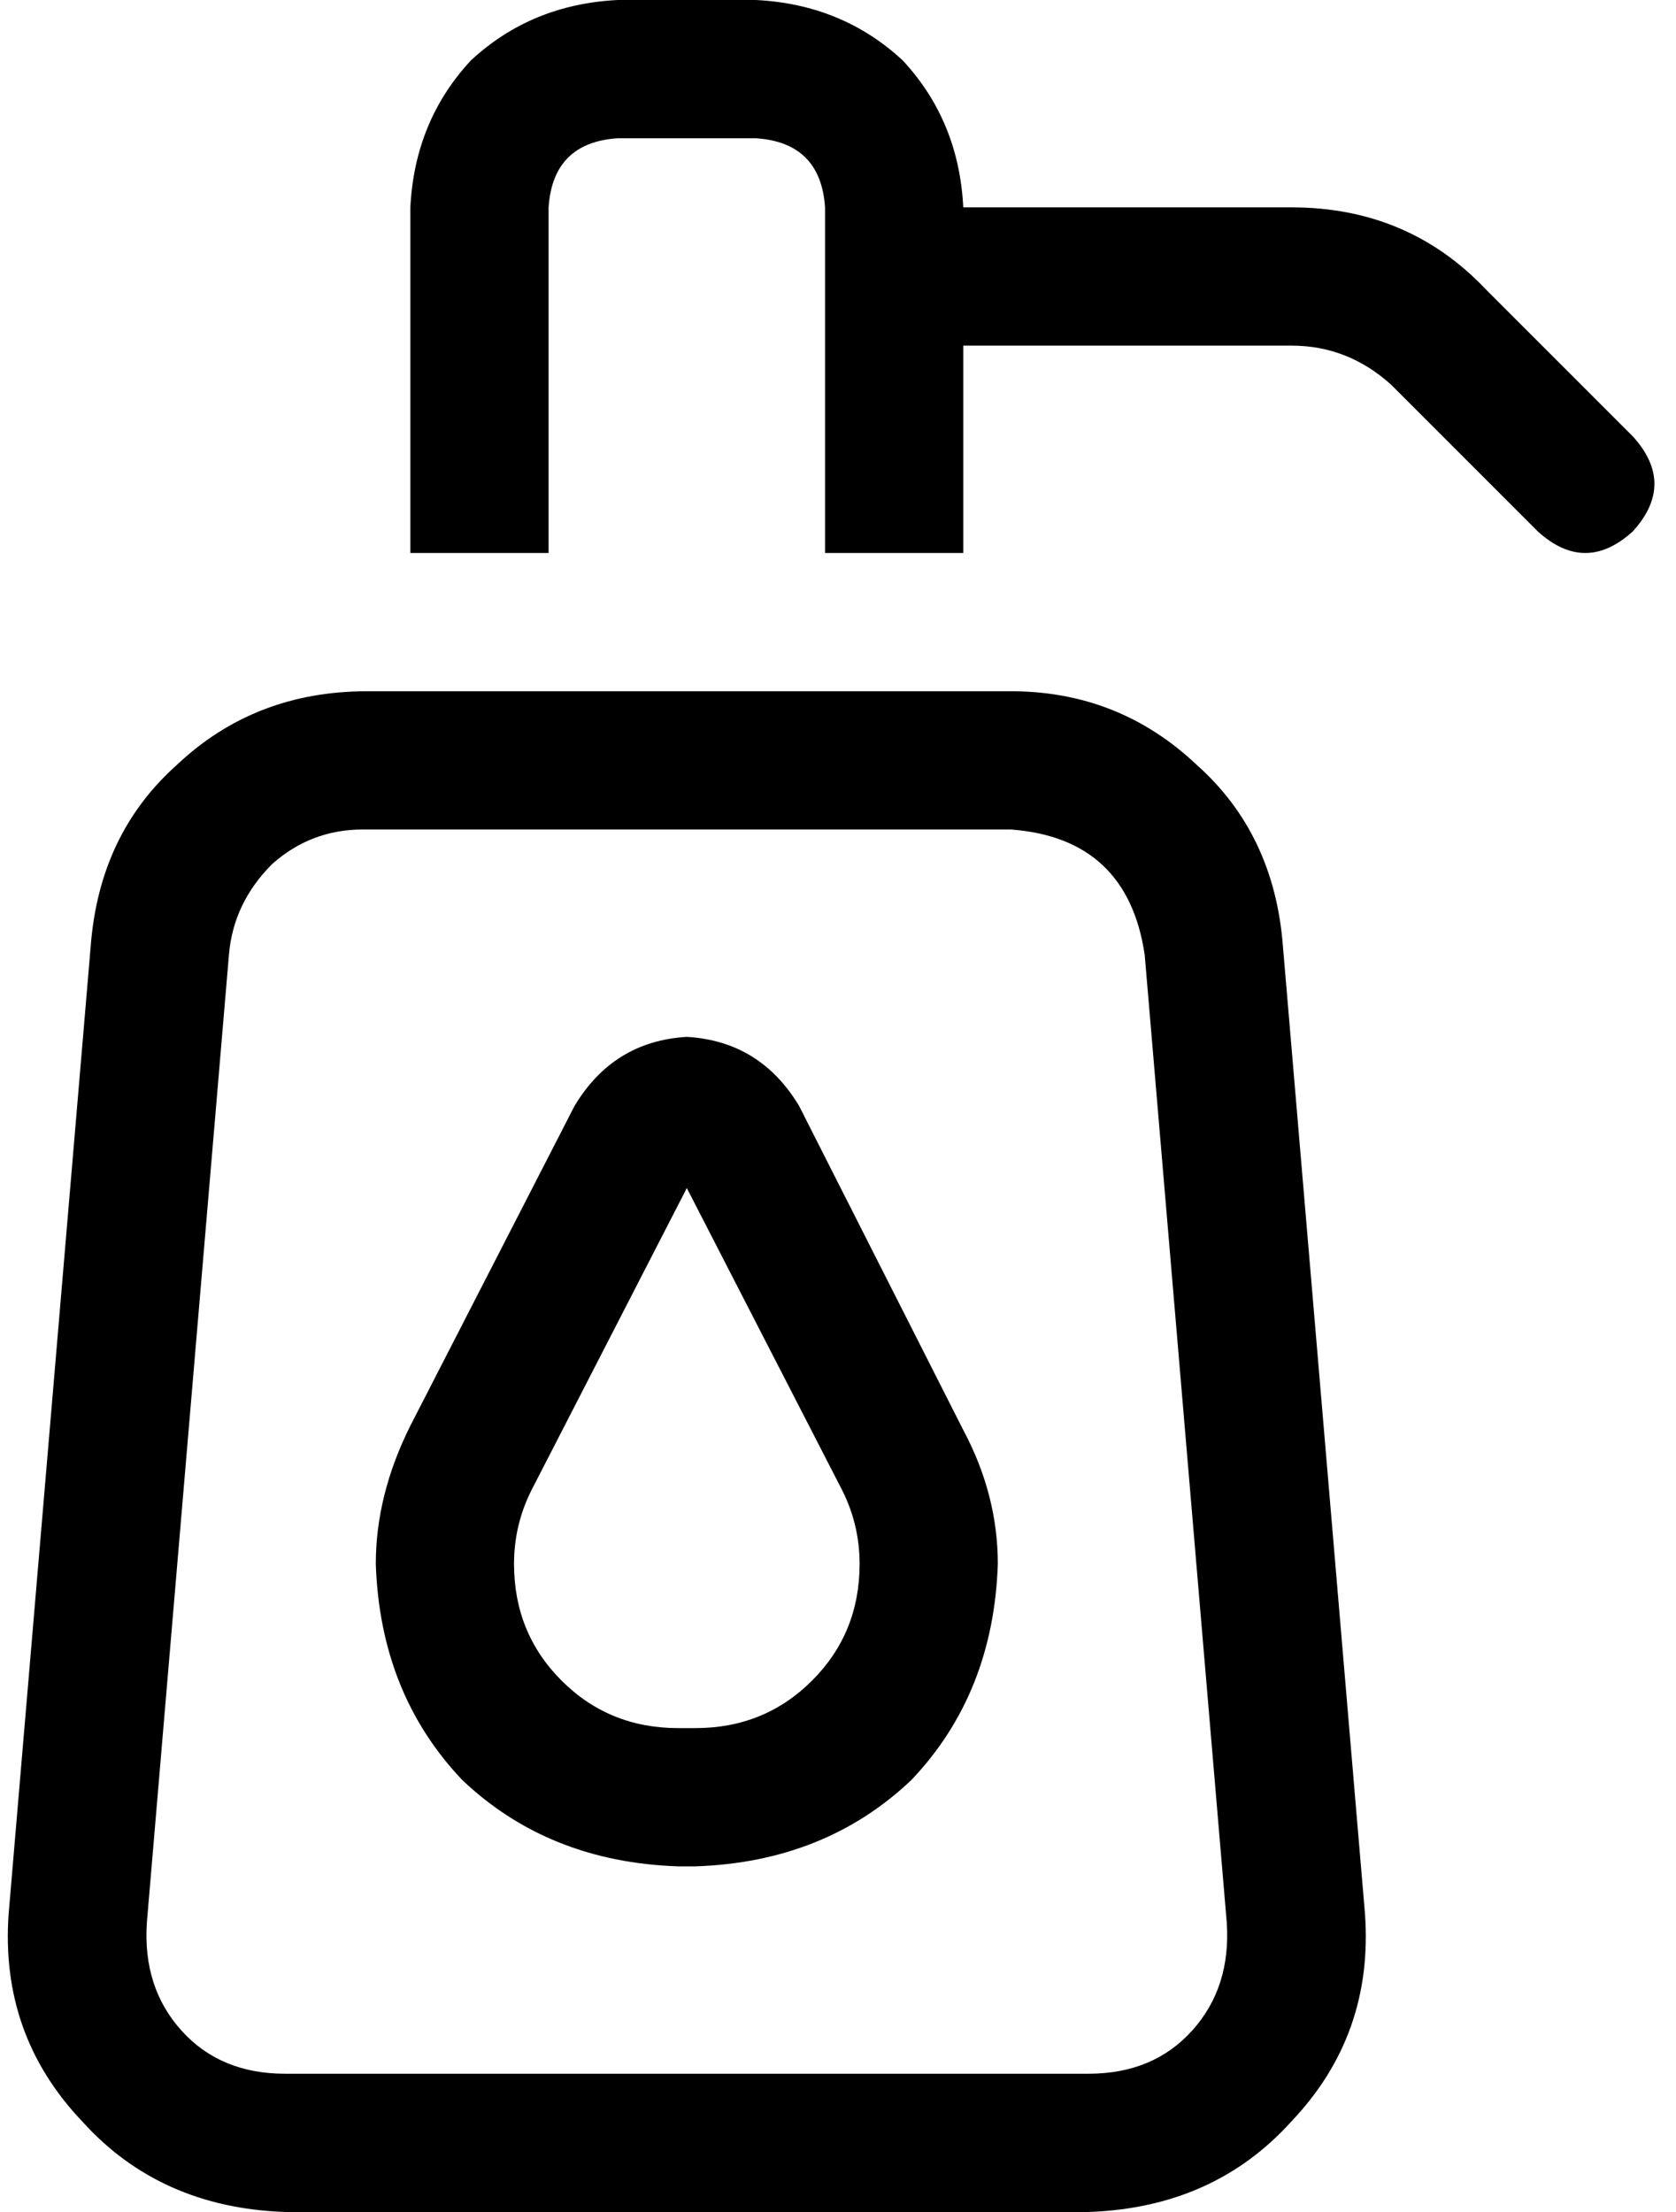 <svg xmlns="http://www.w3.org/2000/svg" viewBox="0 0 388 512">
    <path d="M 95 48 Q 96 28 109 14 L 109 14 Q 123 1 143 0 L 175 0 Q 195 1 209 14 Q 222 28 223 48 L 299 48 Q 326 48 344 67 L 378 101 Q 388 112 378 123 Q 367 133 356 123 L 322 89 Q 312 80 299 80 L 223 80 L 223 128 L 191 128 L 191 48 Q 190 33 175 32 L 143 32 Q 128 33 127 48 L 127 128 L 95 128 L 95 48 L 95 48 Z M 53 221 L 34 445 Q 33 460 42 470 Q 51 480 66 480 L 252 480 Q 267 480 276 470 Q 285 460 284 445 L 265 221 Q 261 194 234 192 L 84 192 Q 72 192 63 200 Q 54 209 53 221 L 53 221 Z M 21 219 Q 23 193 41 177 L 41 177 Q 59 160 85 160 L 234 160 Q 259 160 277 177 Q 295 193 297 219 L 316 443 Q 318 471 299 491 Q 281 511 252 512 L 66 512 Q 37 511 19 491 Q 0 471 2 443 L 21 219 L 21 219 Z M 123 345 Q 119 353 119 362 Q 119 378 130 389 Q 141 400 157 400 L 161 400 Q 177 400 188 389 Q 199 378 199 362 Q 199 353 195 345 L 159 275 L 123 345 L 123 345 Z M 159 240 Q 176 241 185 256 L 223 331 Q 231 346 231 362 Q 230 392 211 412 Q 191 431 161 432 L 157 432 Q 127 431 107 412 Q 88 392 87 362 Q 87 346 95 330 L 133 256 Q 142 241 159 240 L 159 240 Z"/>
</svg>
